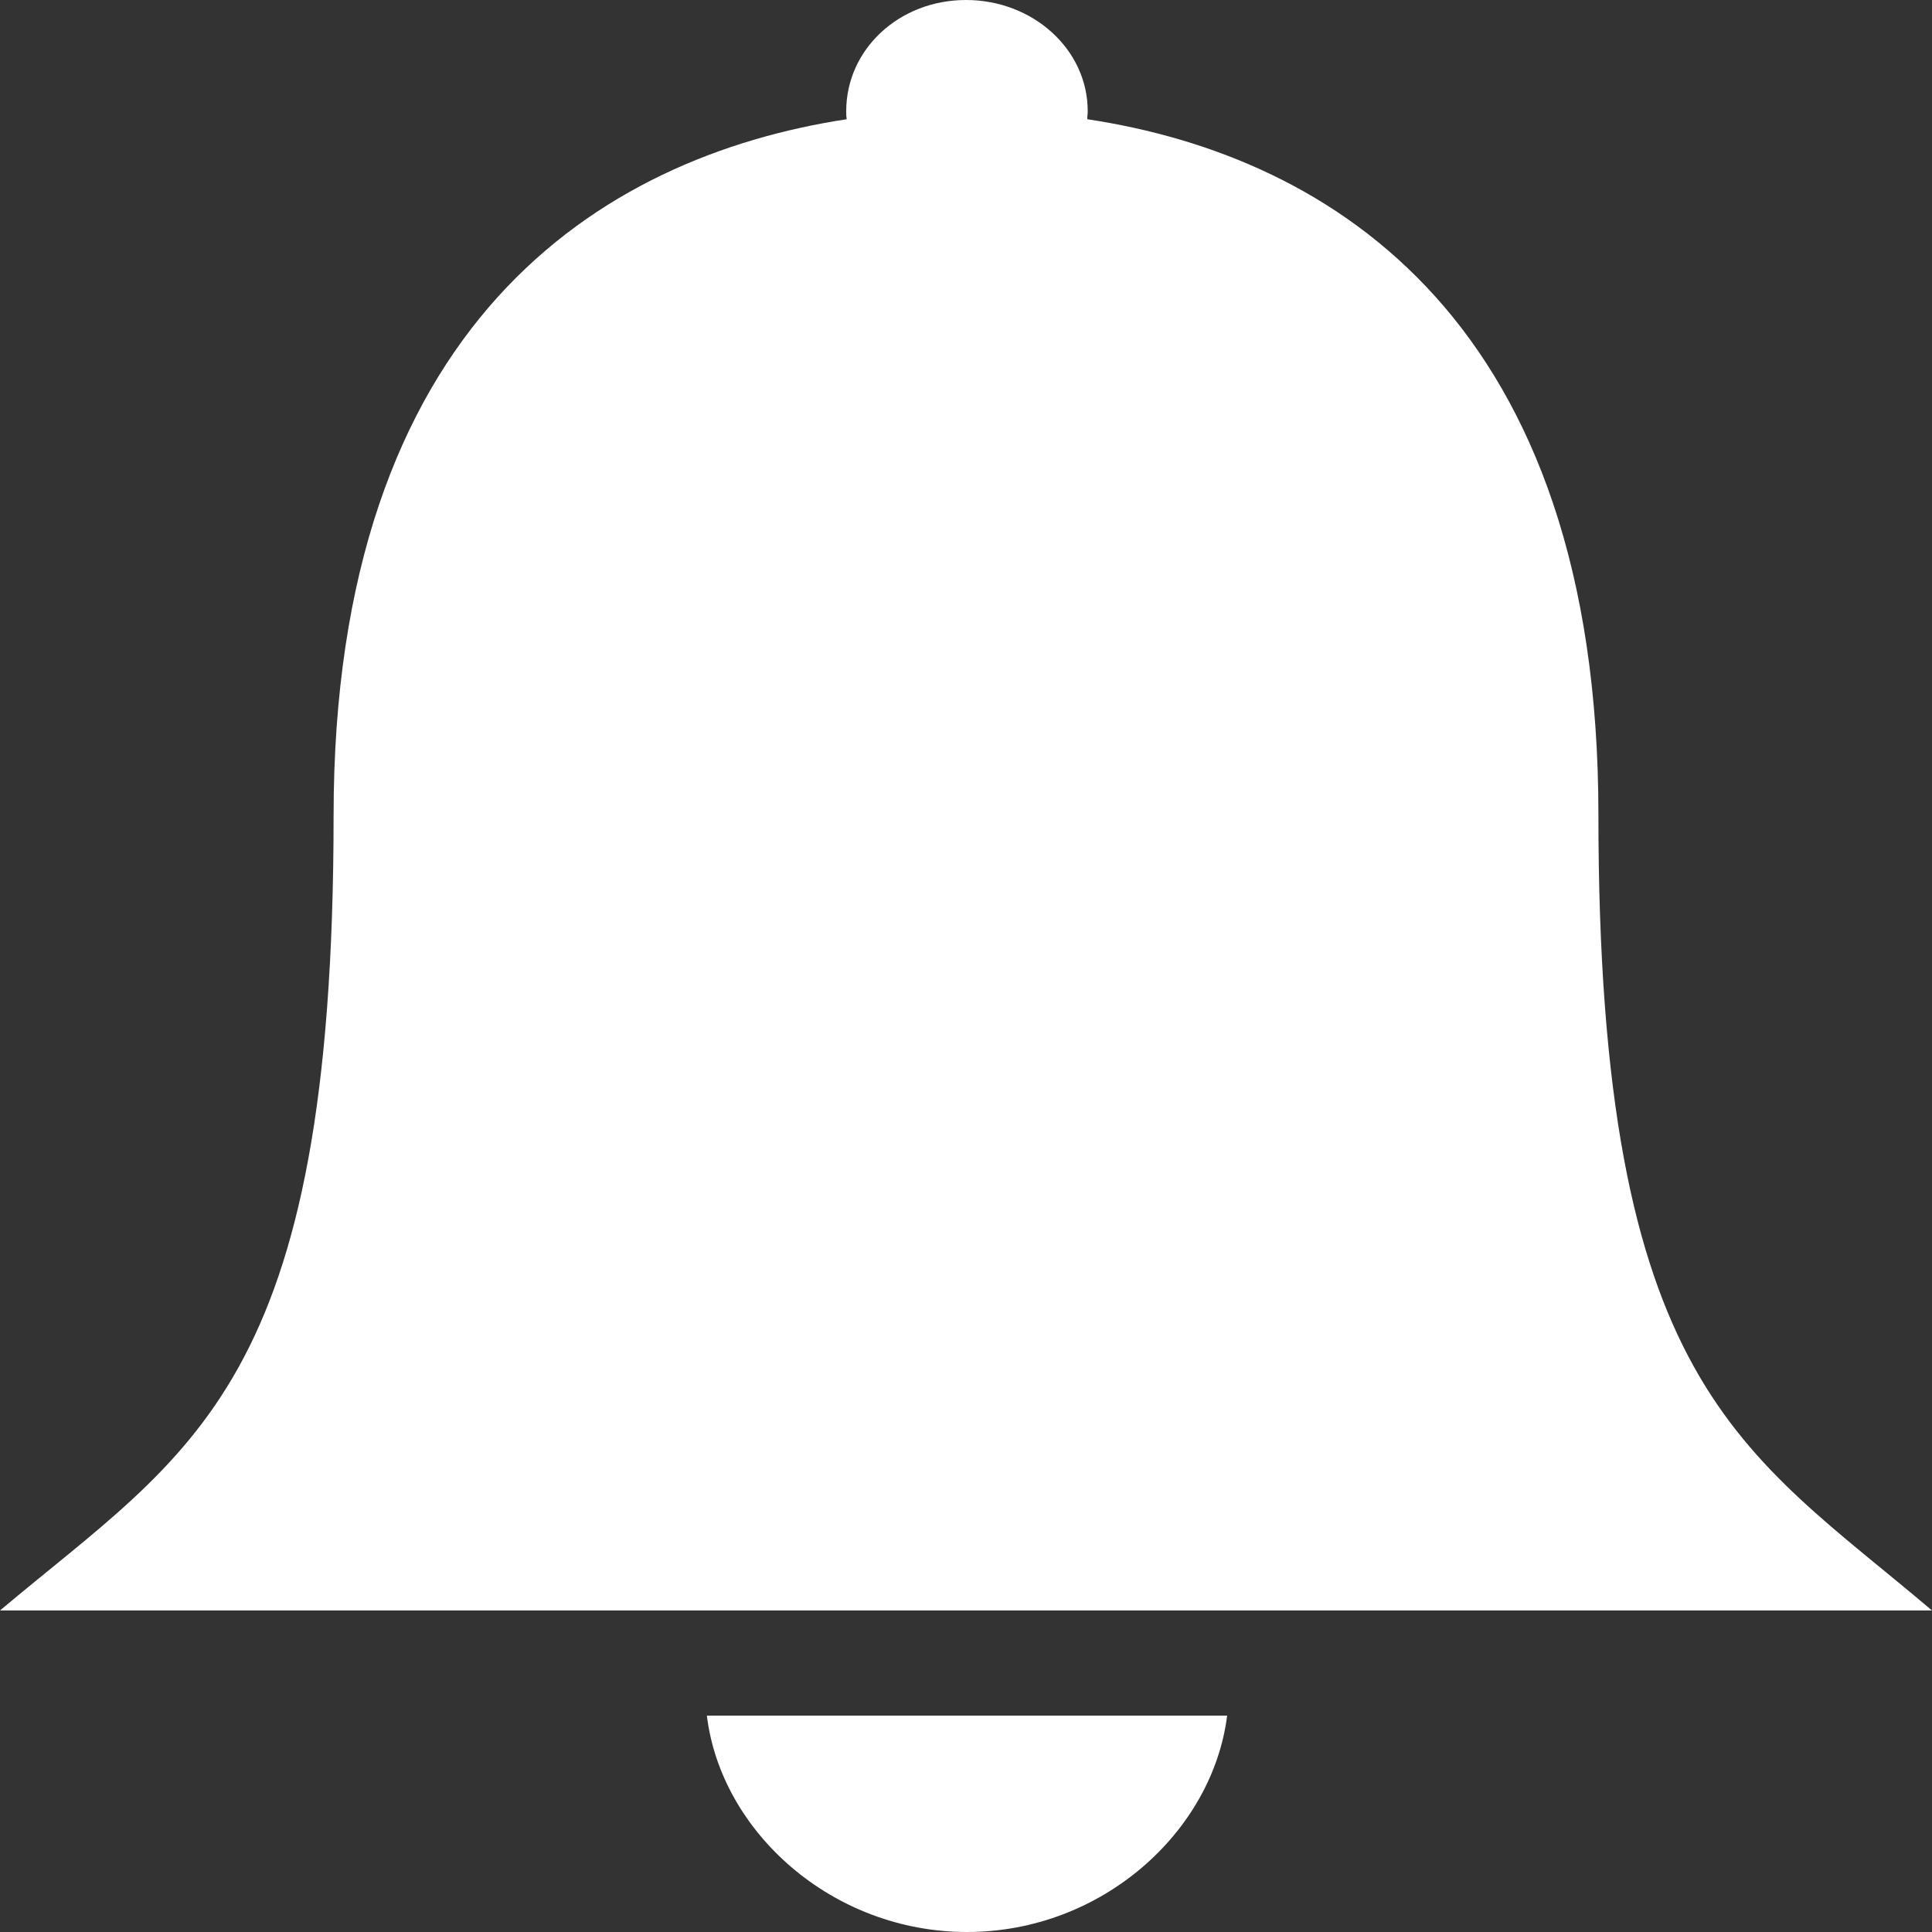 <svg width="24" height="24" viewBox="0 0 24 24" fill="none" xmlns="http://www.w3.org/2000/svg">
<rect x="0" y="0" width="24" height="24" fill="#333333" stroke="none"/>
<g id="Group">
<path id="Vector" d="M19.856 10.119C19.856 4.019 16.575 1.944 13.506 1.481C13.506 1.45 13.512 1.419 13.512 1.381C13.512 0.613 12.831 0 12 0C11.169 0 10.512 0.613 10.512 1.381C10.512 1.419 10.512 1.45 10.519 1.481C7.444 1.95 4.144 4.031 4.144 10.131C4.144 17.244 2.375 18.006 0 20.006H24C21.637 18 19.856 17.231 19.856 10.119Z" fill="white"/>
<path id="Vector_2" d="M12.012 24C13.688 24 15.062 22.756 15.244 21.312H8.781C8.956 22.756 10.338 24 12.012 24Z" fill="white"/>
</g>
</svg>
